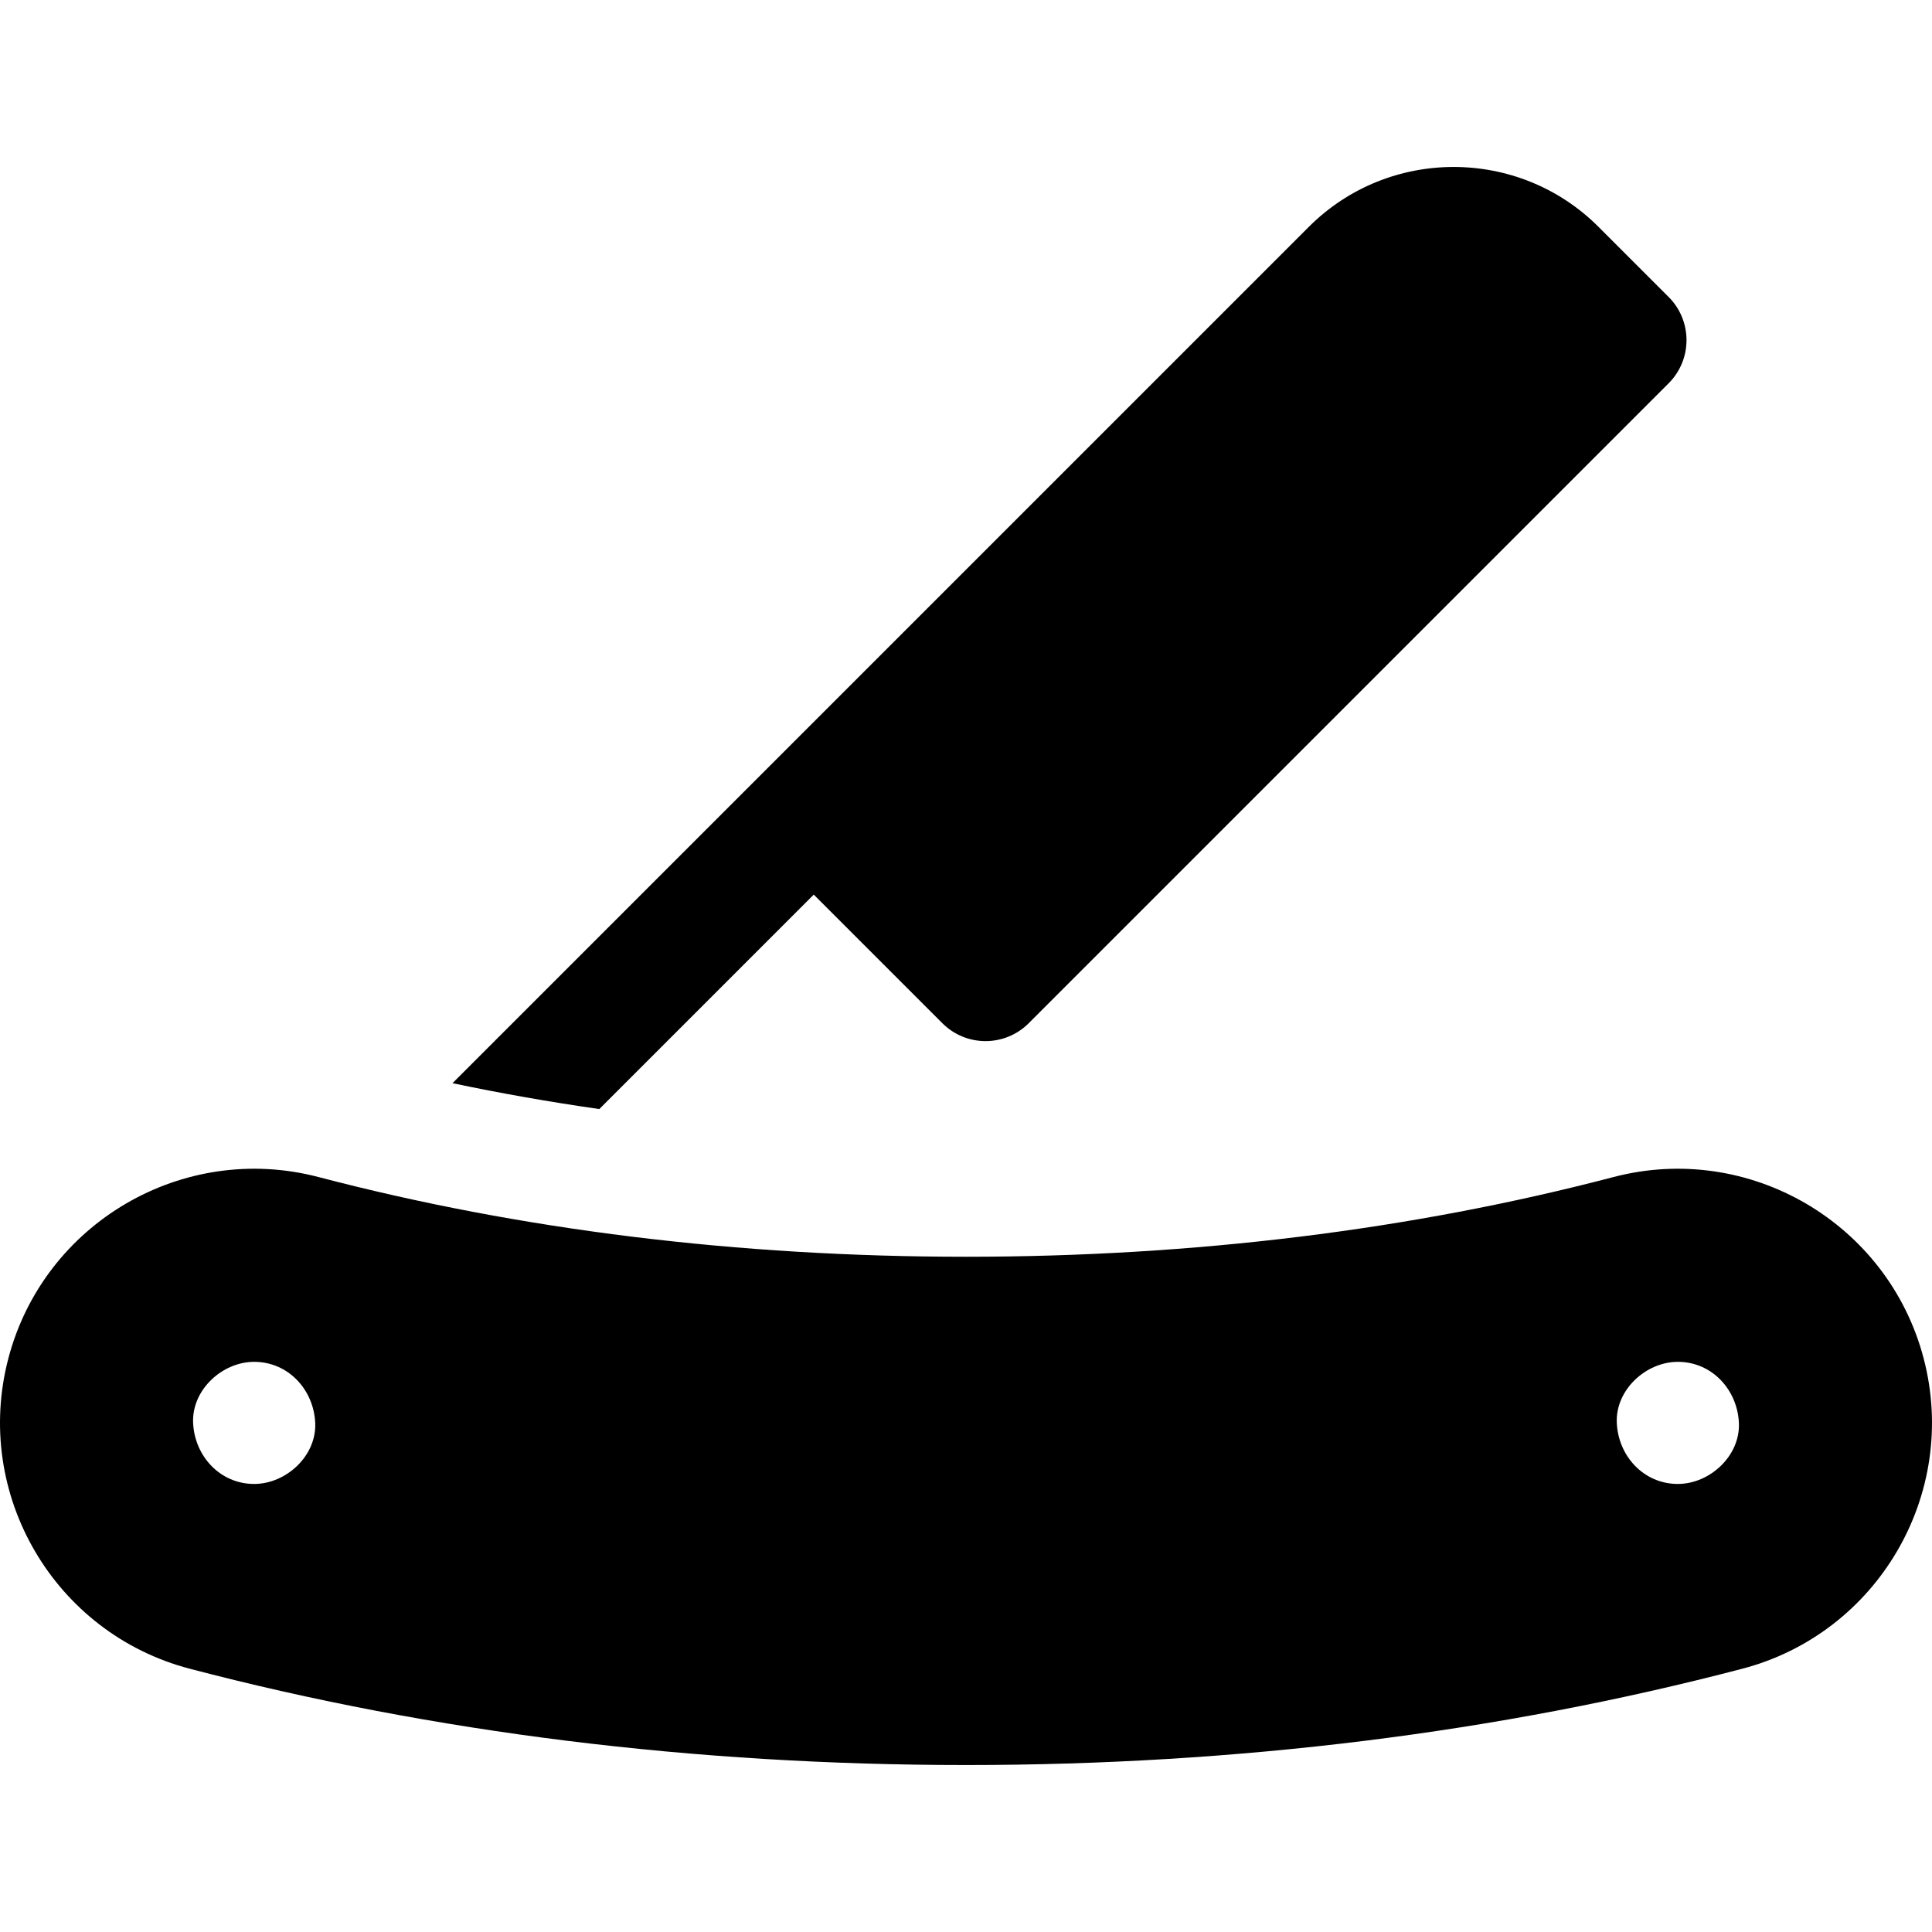 <?xml version="1.0" encoding="iso-8859-1"?>
<!-- Generator: Adobe Illustrator 19.0.0, SVG Export Plug-In . SVG Version: 6.00 Build 0)  -->
<svg version="1.1" id="Capa_1" xmlns="http://www.w3.org/2000/svg" xmlns:xlink="http://www.w3.org/1999/xlink" x="0px" y="0px"
	 viewBox="0 0 511.999 511.999" style="enable-background:new 0 0 511.999 511.999;" xml:space="preserve">
<g>
	<g>
		<path d="M442.203,78.699l-18.576-18.576c-21.169-21.168-55.613-21.168-76.782,0L119.916,287.053
			c12.742,2.682,25.719,4.967,38.903,6.86l56.833-56.833l34.085,34.085c6.318,6.319,16.563,6.319,22.882,0l169.584-169.584
			C448.521,95.262,448.521,85.018,442.203,78.699z"/>
	</g>
</g>
<g>
	<g>
		<path d="M509.791,360.007c-9.411-35.917-46.294-57.485-82.22-48.074c-53.475,14.014-111.2,21.12-171.574,21.12
			c-60.369,0-118.091-7.105-171.567-21.12c-35.921-9.412-72.808,12.156-82.221,48.075c-9.415,35.924,12.152,72.809,48.074,82.222
			c64.615,16.934,133.83,25.52,205.721,25.52c71.887,0,141.099-8.586,205.714-25.52C497.64,432.816,519.205,395.931,509.791,360.007
			z M67.357,393.261c-9.07,0-15.787-7.414-16.18-16.18c-0.392-8.738,7.717-16.18,16.18-16.18c9.07,0,15.787,7.414,16.18,16.18
			C83.929,385.82,75.82,393.261,67.357,393.261z M444.645,393.261c-9.07,0-15.787-7.414-16.18-16.18
			c-0.392-8.738,7.717-16.18,16.18-16.18c9.07,0,15.787,7.414,16.18,16.18C461.216,385.82,453.108,393.261,444.645,393.261z"/>
	</g>
</g>
<g>
</g>
<g>
</g>
<g>
</g>
<g>
</g>
<g>
</g>
<g>
</g>
<g>
</g>
<g>
</g>
<g>
</g>
<g>
</g>
<g>
</g>
<g>
</g>
<g>
</g>
<g>
</g>
<g>
</g>
</svg>

